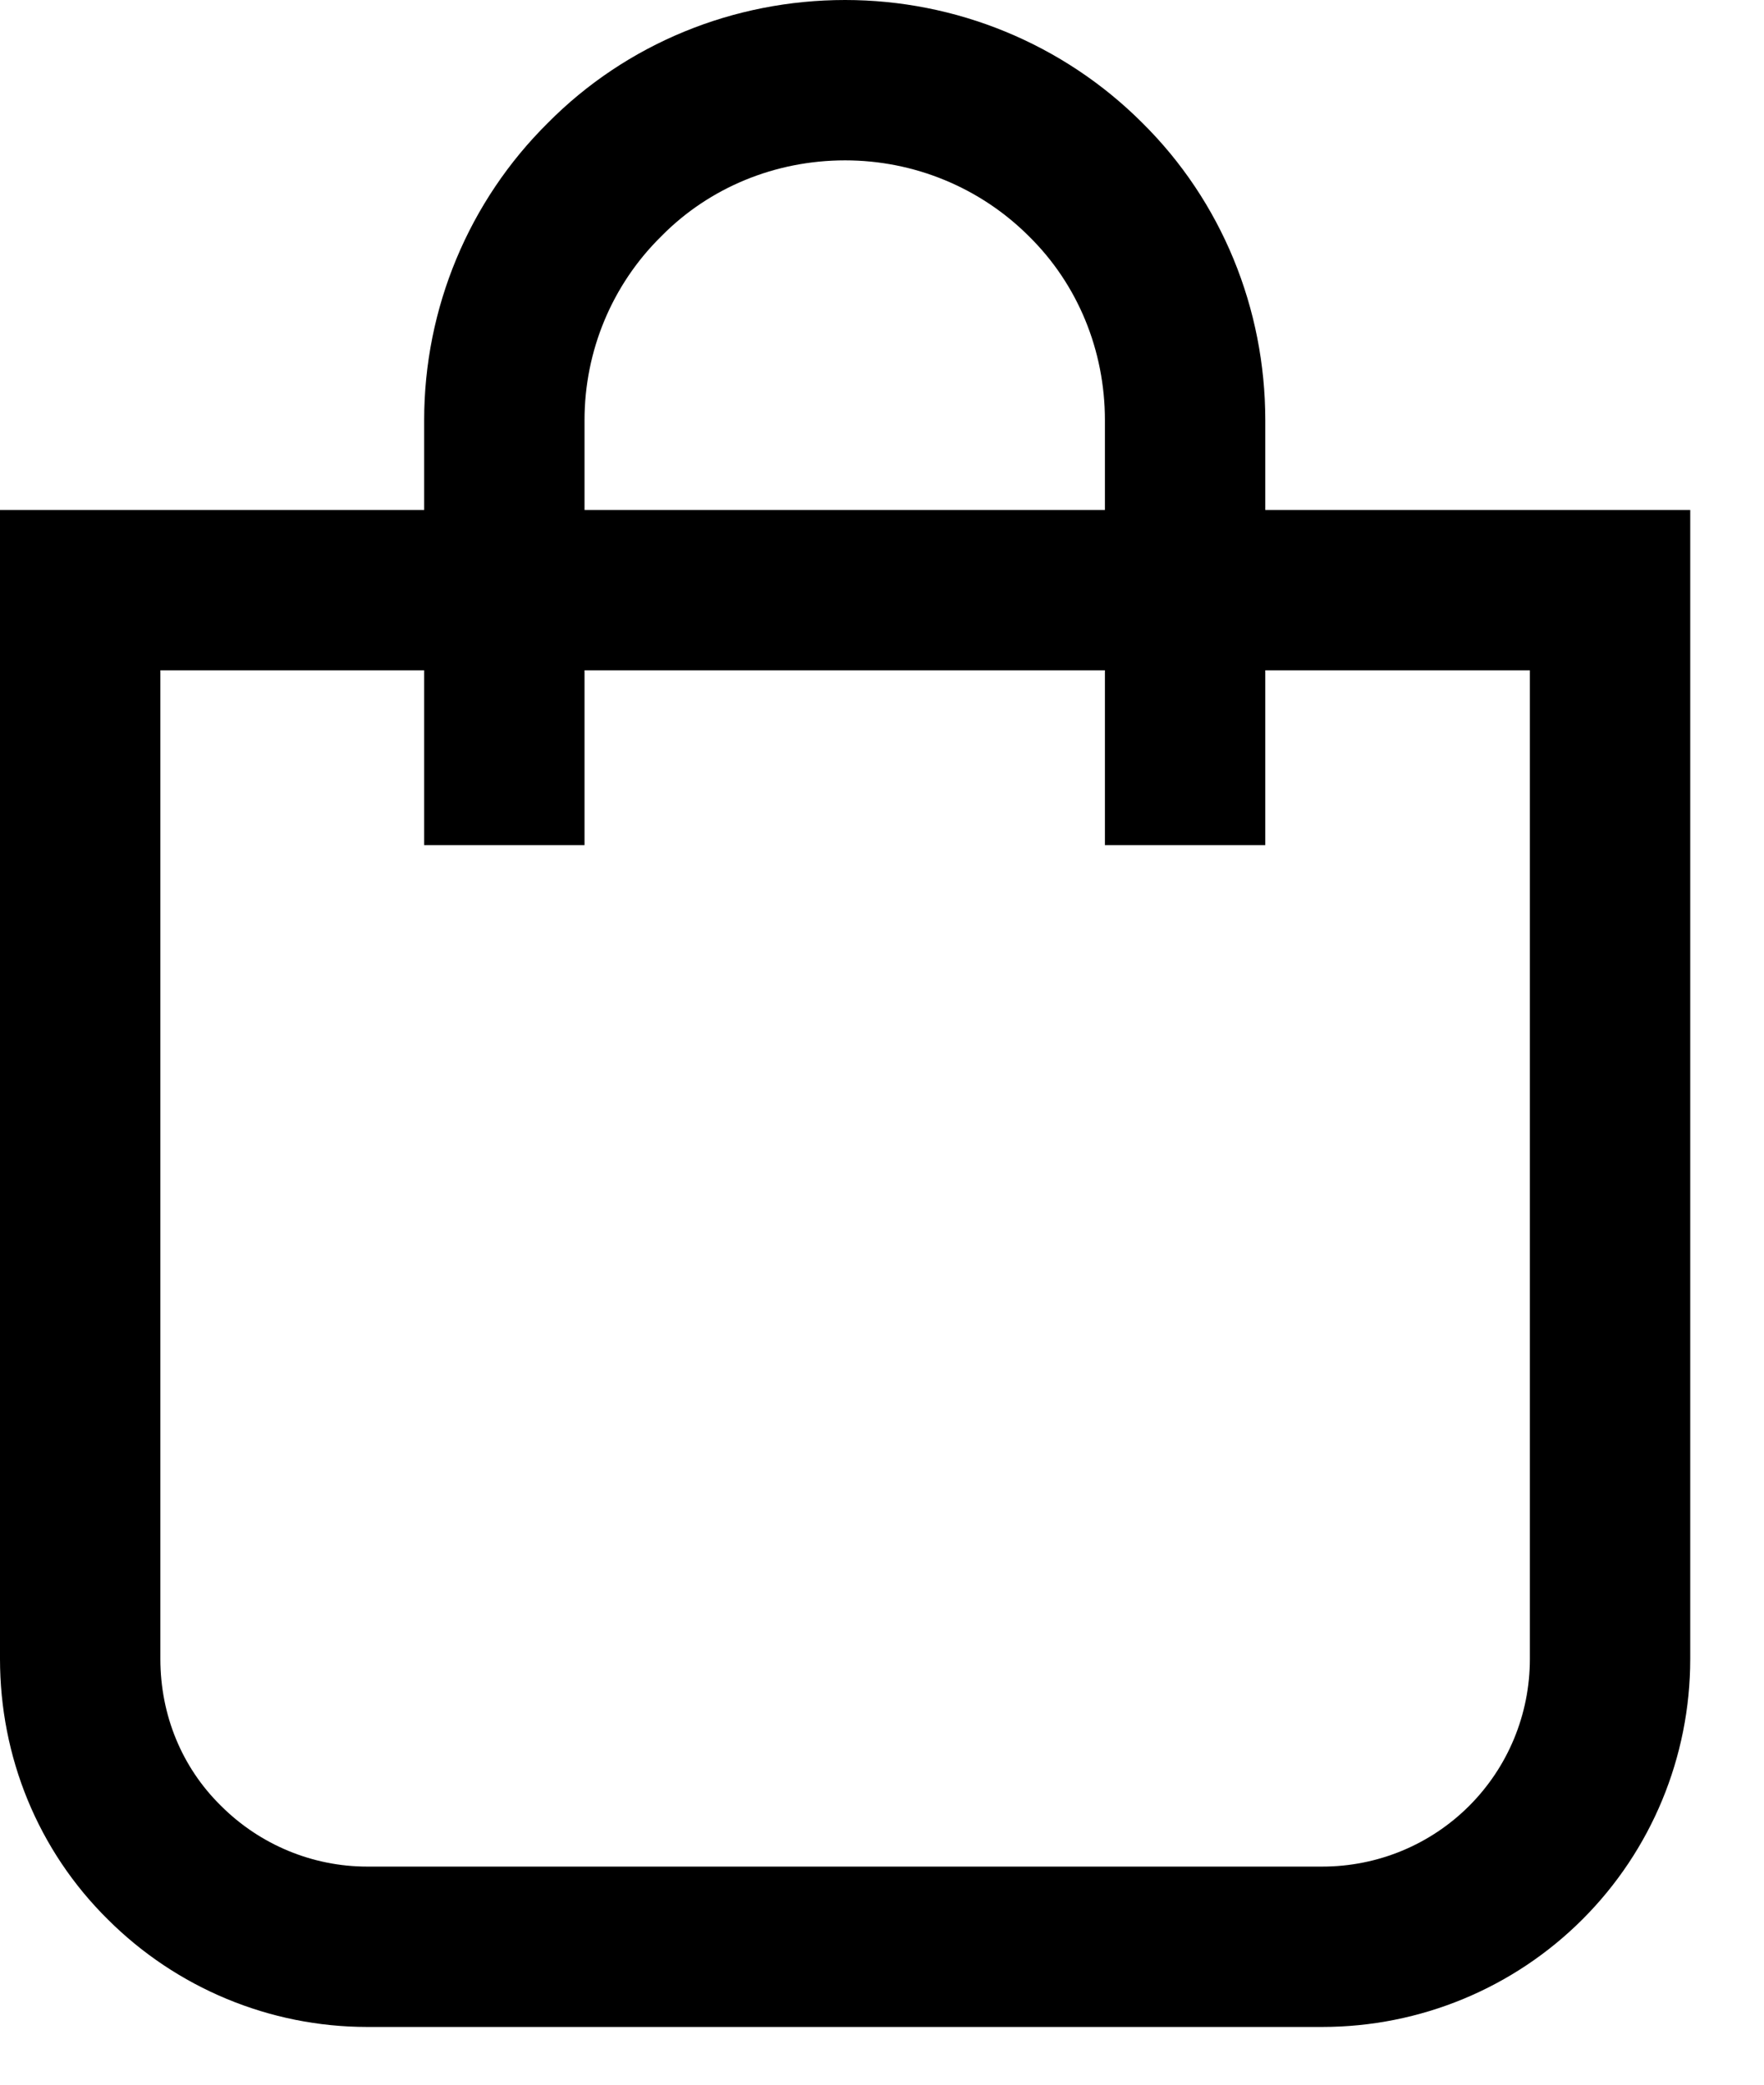 <svg width="22" height="26" viewBox="0 0 22 26" fill="none" xmlns="http://www.w3.org/2000/svg" xmlns:xlink="http://www.w3.org/1999/xlink">
	<desc>
			Created with Pixso.
	</desc>
	<defs/>
	<path id="Vector" d="M20.08 7.36L20.08 20.69C20.08 21.65 19.7 22.56 19.03 23.23C18.36 23.9 17.45 24.28 16.49 24.28L4.58 24.28C3.63 24.28 2.72 23.9 2.05 23.23C1.37 22.56 1 21.65 1 20.69L1 7.36L20.08 7.36Z" stroke="#000000" stroke-opacity="1" stroke-width="2"/>
	<path id="Vector" d="M6.29 10.54L6.29 5.24C6.29 4.11 6.74 3.03 7.54 2.24C8.33 1.44 9.41 1 10.54 1C11.66 1 12.74 1.44 13.54 2.24C14.34 3.03 14.78 4.11 14.78 5.24L14.78 10.54" stroke="#000000" stroke-opacity="1" stroke-width="2"/>
</svg>
